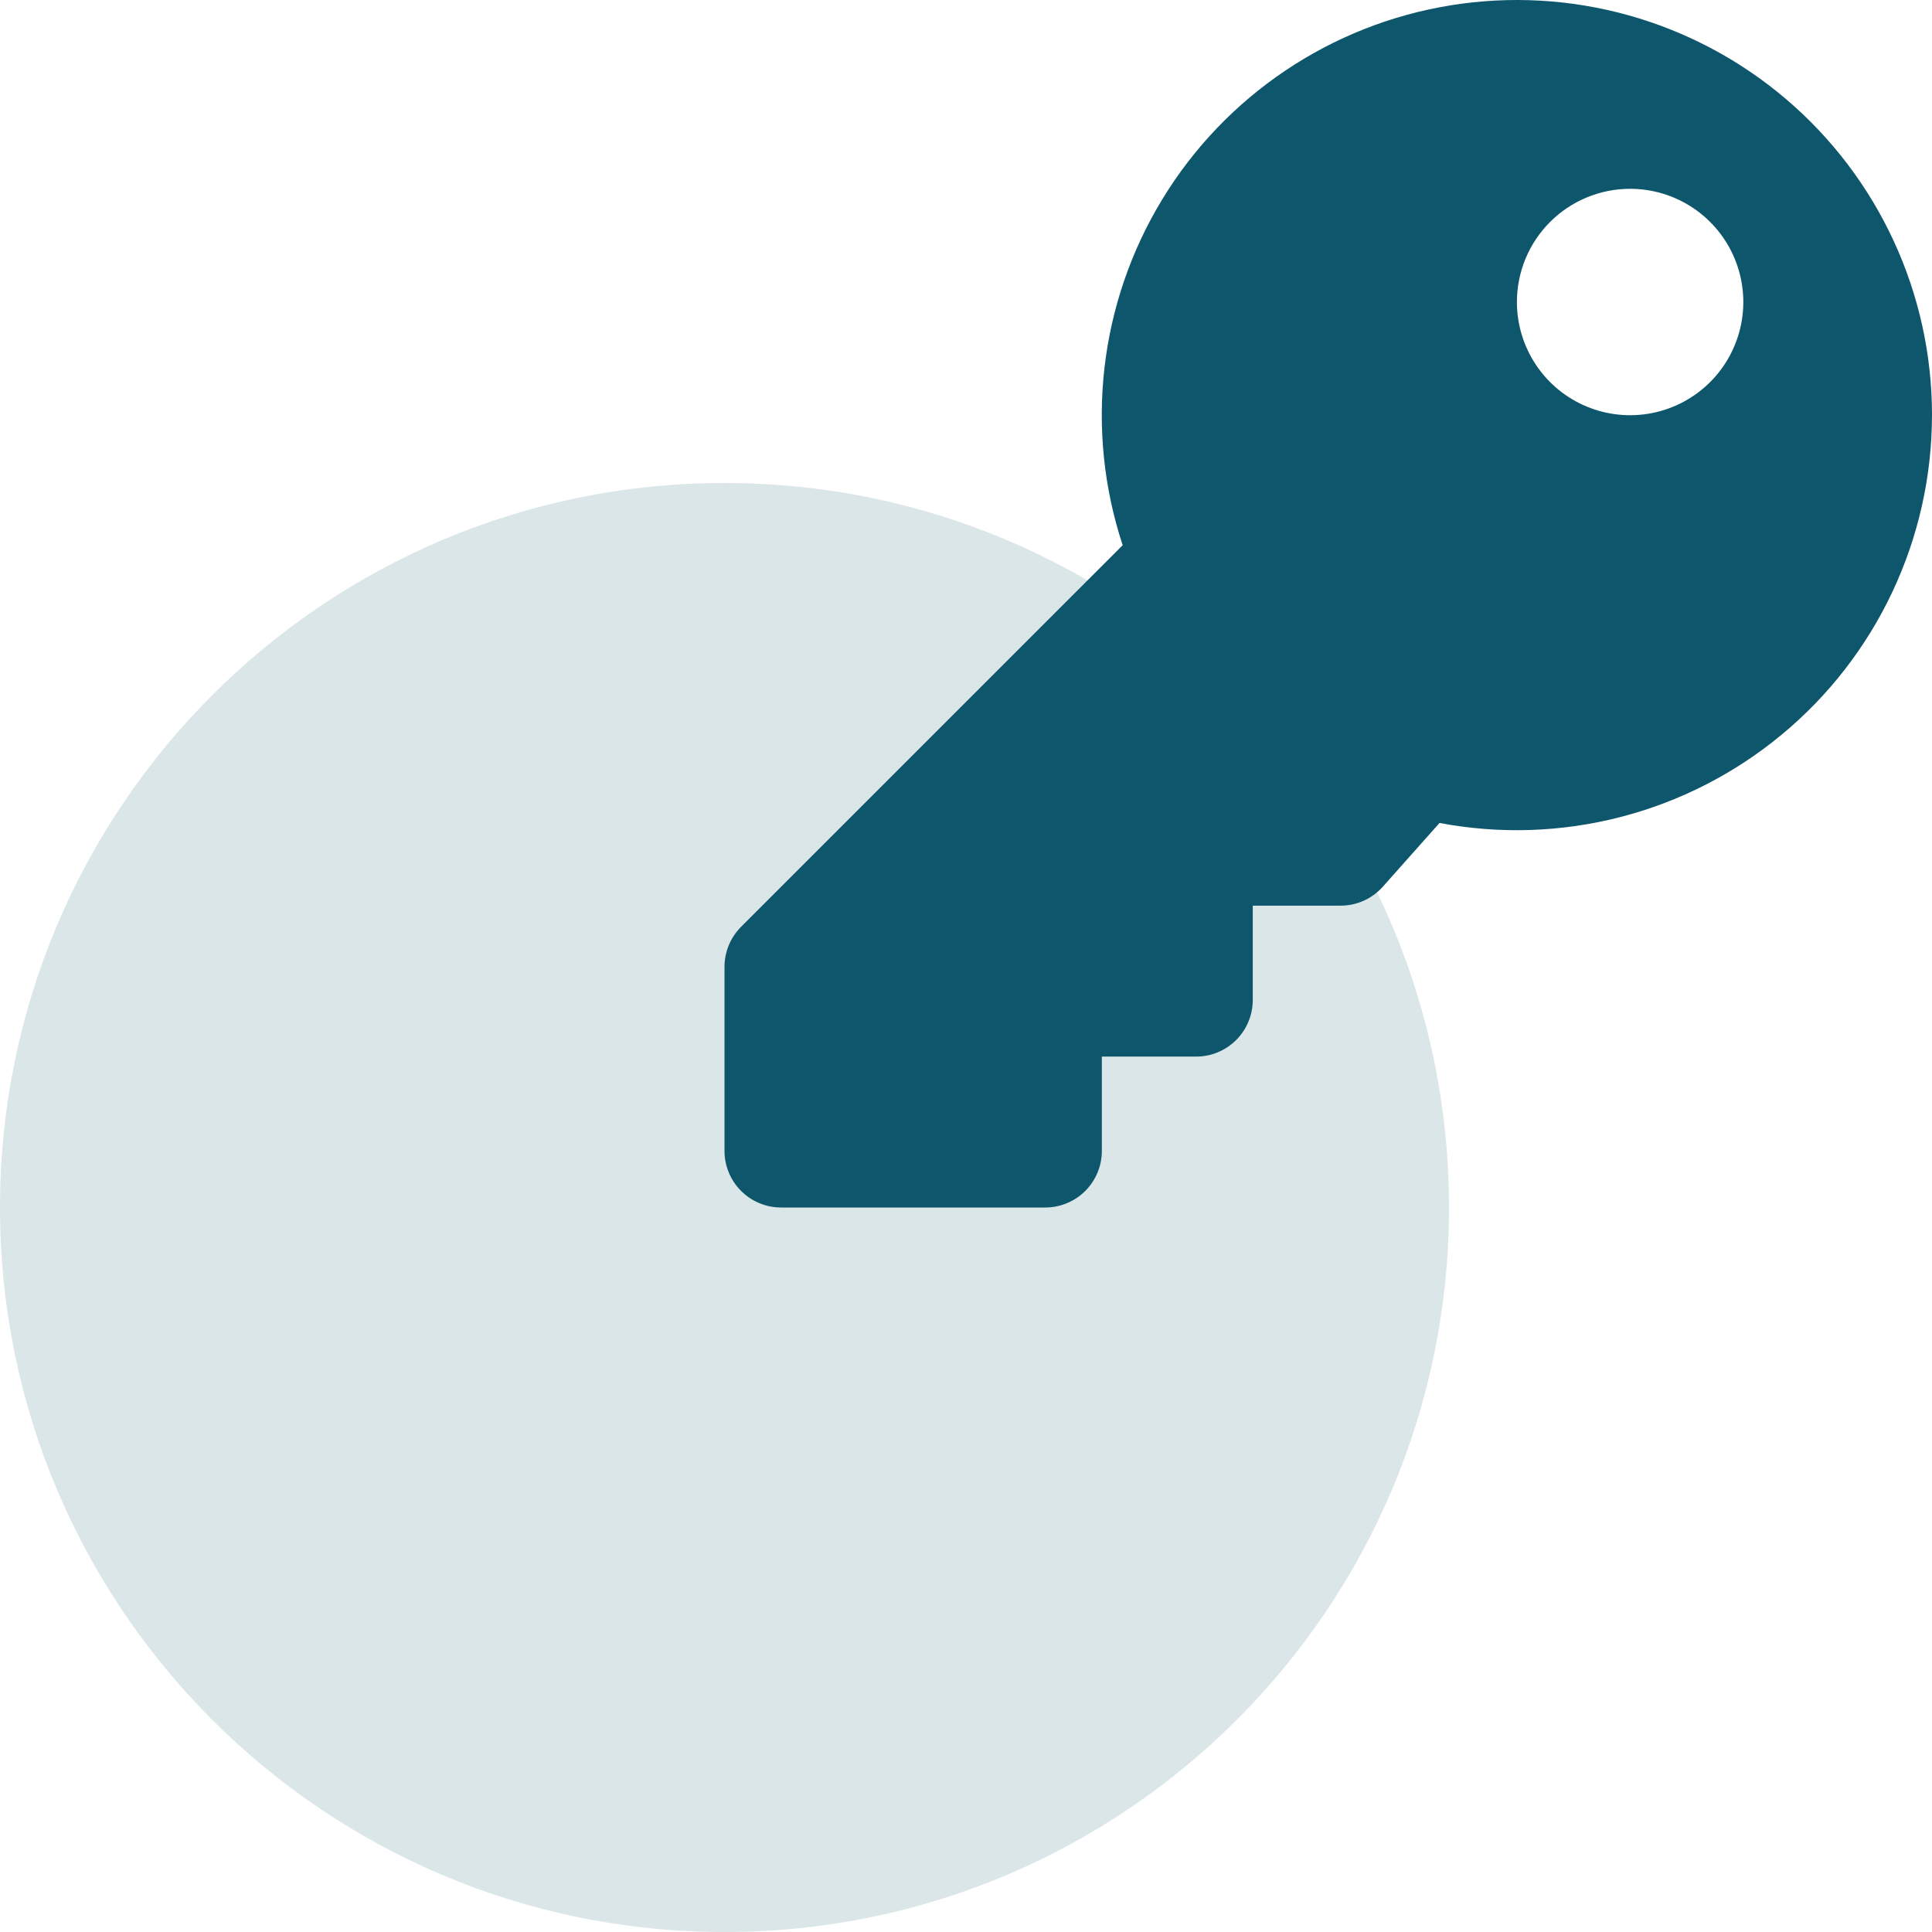 <svg width="80" height="80" viewBox="0 0 80 80" fill="none" xmlns="http://www.w3.org/2000/svg">
<rect width="80" height="80" fill="white"/>
<path opacity="0.146" d="M30 80C46.569 80 60 66.569 60 50C60 33.431 46.569 20 30 20C13.431 20 0 33.431 0 50C0 66.569 13.431 80 30 80Z" fill="#0D566C"/>
<path d="M79.999 17.19C79.998 19.718 79.439 22.215 78.362 24.503C77.286 26.79 75.719 28.812 73.771 30.424C71.824 32.037 69.546 33.2 67.098 33.832C64.65 34.463 62.093 34.547 59.608 34.077L57.261 36.715C57.041 36.962 56.772 37.16 56.469 37.296C56.168 37.431 55.84 37.502 55.509 37.501H51.874V41.407C51.874 42.029 51.627 42.625 51.188 43.064C50.748 43.504 50.152 43.751 49.531 43.751H45.625V47.657C45.625 48.278 45.378 48.874 44.939 49.314C44.499 49.753 43.903 50 43.282 50H32.343C31.722 50 31.126 49.753 30.687 49.314C30.247 48.875 30 48.279 30 47.658V40.036C30 39.728 30.061 39.423 30.178 39.139C30.296 38.854 30.469 38.596 30.686 38.378L46.488 22.576C45.708 20.214 45.451 17.71 45.733 15.238C46.016 12.766 46.831 10.385 48.124 8.259C49.416 6.133 51.155 4.313 53.22 2.925C55.285 1.536 57.626 0.613 60.083 0.218C62.539 -0.177 65.052 -0.034 67.448 0.637C69.844 1.309 72.066 2.492 73.959 4.106C75.853 5.719 77.374 7.725 78.417 9.984C79.46 12.243 80 14.701 80 17.189L79.999 17.19ZM62.812 12.506C62.812 13.433 63.087 14.339 63.602 15.11C64.117 15.881 64.849 16.482 65.705 16.836C66.562 17.191 67.504 17.284 68.414 17.103C69.323 16.922 70.158 16.476 70.814 15.82C71.469 15.165 71.916 14.329 72.097 13.42C72.278 12.511 72.185 11.568 71.83 10.712C71.475 9.855 70.874 9.123 70.103 8.608C69.333 8.093 68.426 7.818 67.499 7.818C66.256 7.818 65.064 8.312 64.185 9.191C63.306 10.07 62.812 11.262 62.812 12.506V12.506Z" fill="#0D566C"/>
</svg>
